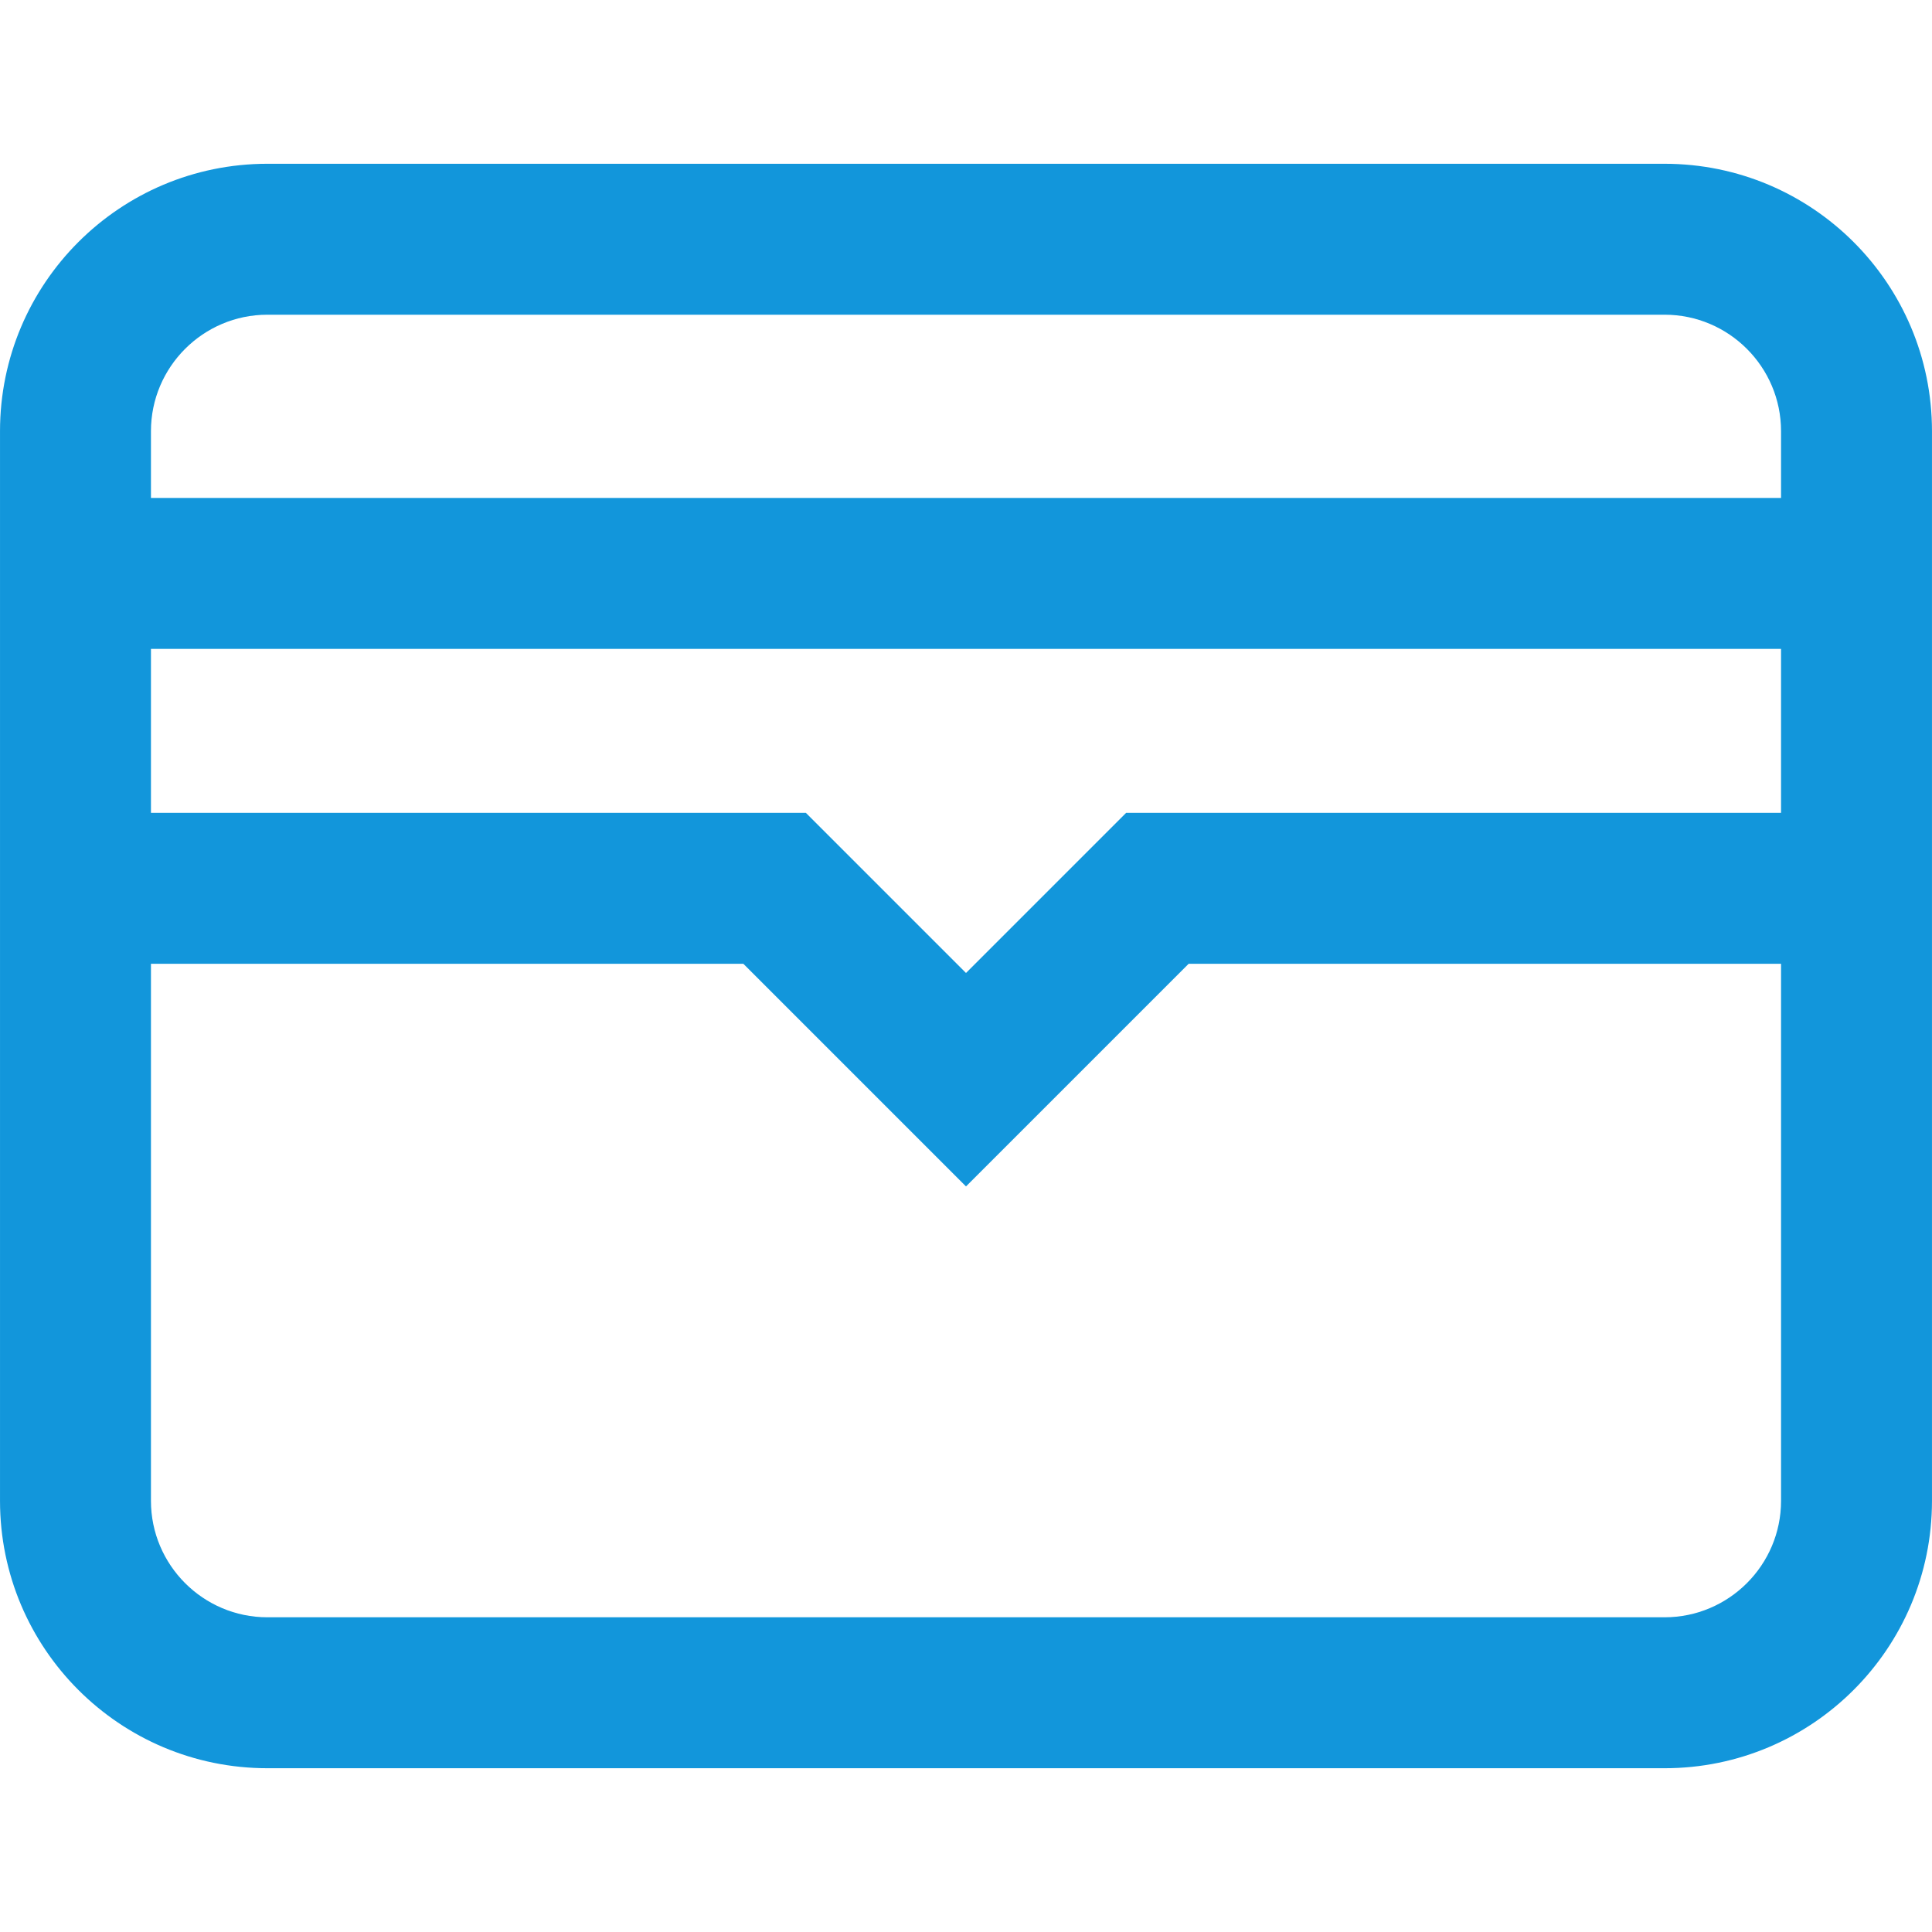 <?xml version="1.0" standalone="no"?><!DOCTYPE svg PUBLIC "-//W3C//DTD SVG 1.1//EN" "http://www.w3.org/Graphics/SVG/1.1/DTD/svg11.dtd"><svg t="1553307735304" class="icon" style="" viewBox="0 0 1024 1024" version="1.1" xmlns="http://www.w3.org/2000/svg" p-id="9113" xmlns:xlink="http://www.w3.org/1999/xlink" width="128" height="128"><defs><style type="text/css"></style></defs><path d="M882.261 86.803H141.738C63.461 86.803 0.006 150.259 0.006 228.535v566.93c0 78.275 63.456 141.732 141.732 141.732H882.26c78.276 0 141.732-63.457 141.732-141.732v-566.93c0.001-78.277-63.455-141.732-141.731-141.732z m-740.523 80H882.26c34.039 0 61.732 27.693 61.732 61.732v202.283H596.881l-80 80-4.882 4.881-4.881-4.881-80-80H80.006V228.535c0-34.039 27.693-61.732 61.732-61.732z m740.523 690.394H141.738c-34.04 0-61.732-27.693-61.732-61.732V510.818h313.975l61.449 61.449 56.568 56.568 56.57-56.568 61.451-61.449h313.974v284.646c0 34.04-27.693 61.733-61.732 61.733z" p-id="9114" fill="#1296db"></path><path d="M375.216 263.923H39.133v80h945.732v-80z" p-id="9115" fill="#1296db"></path></svg>